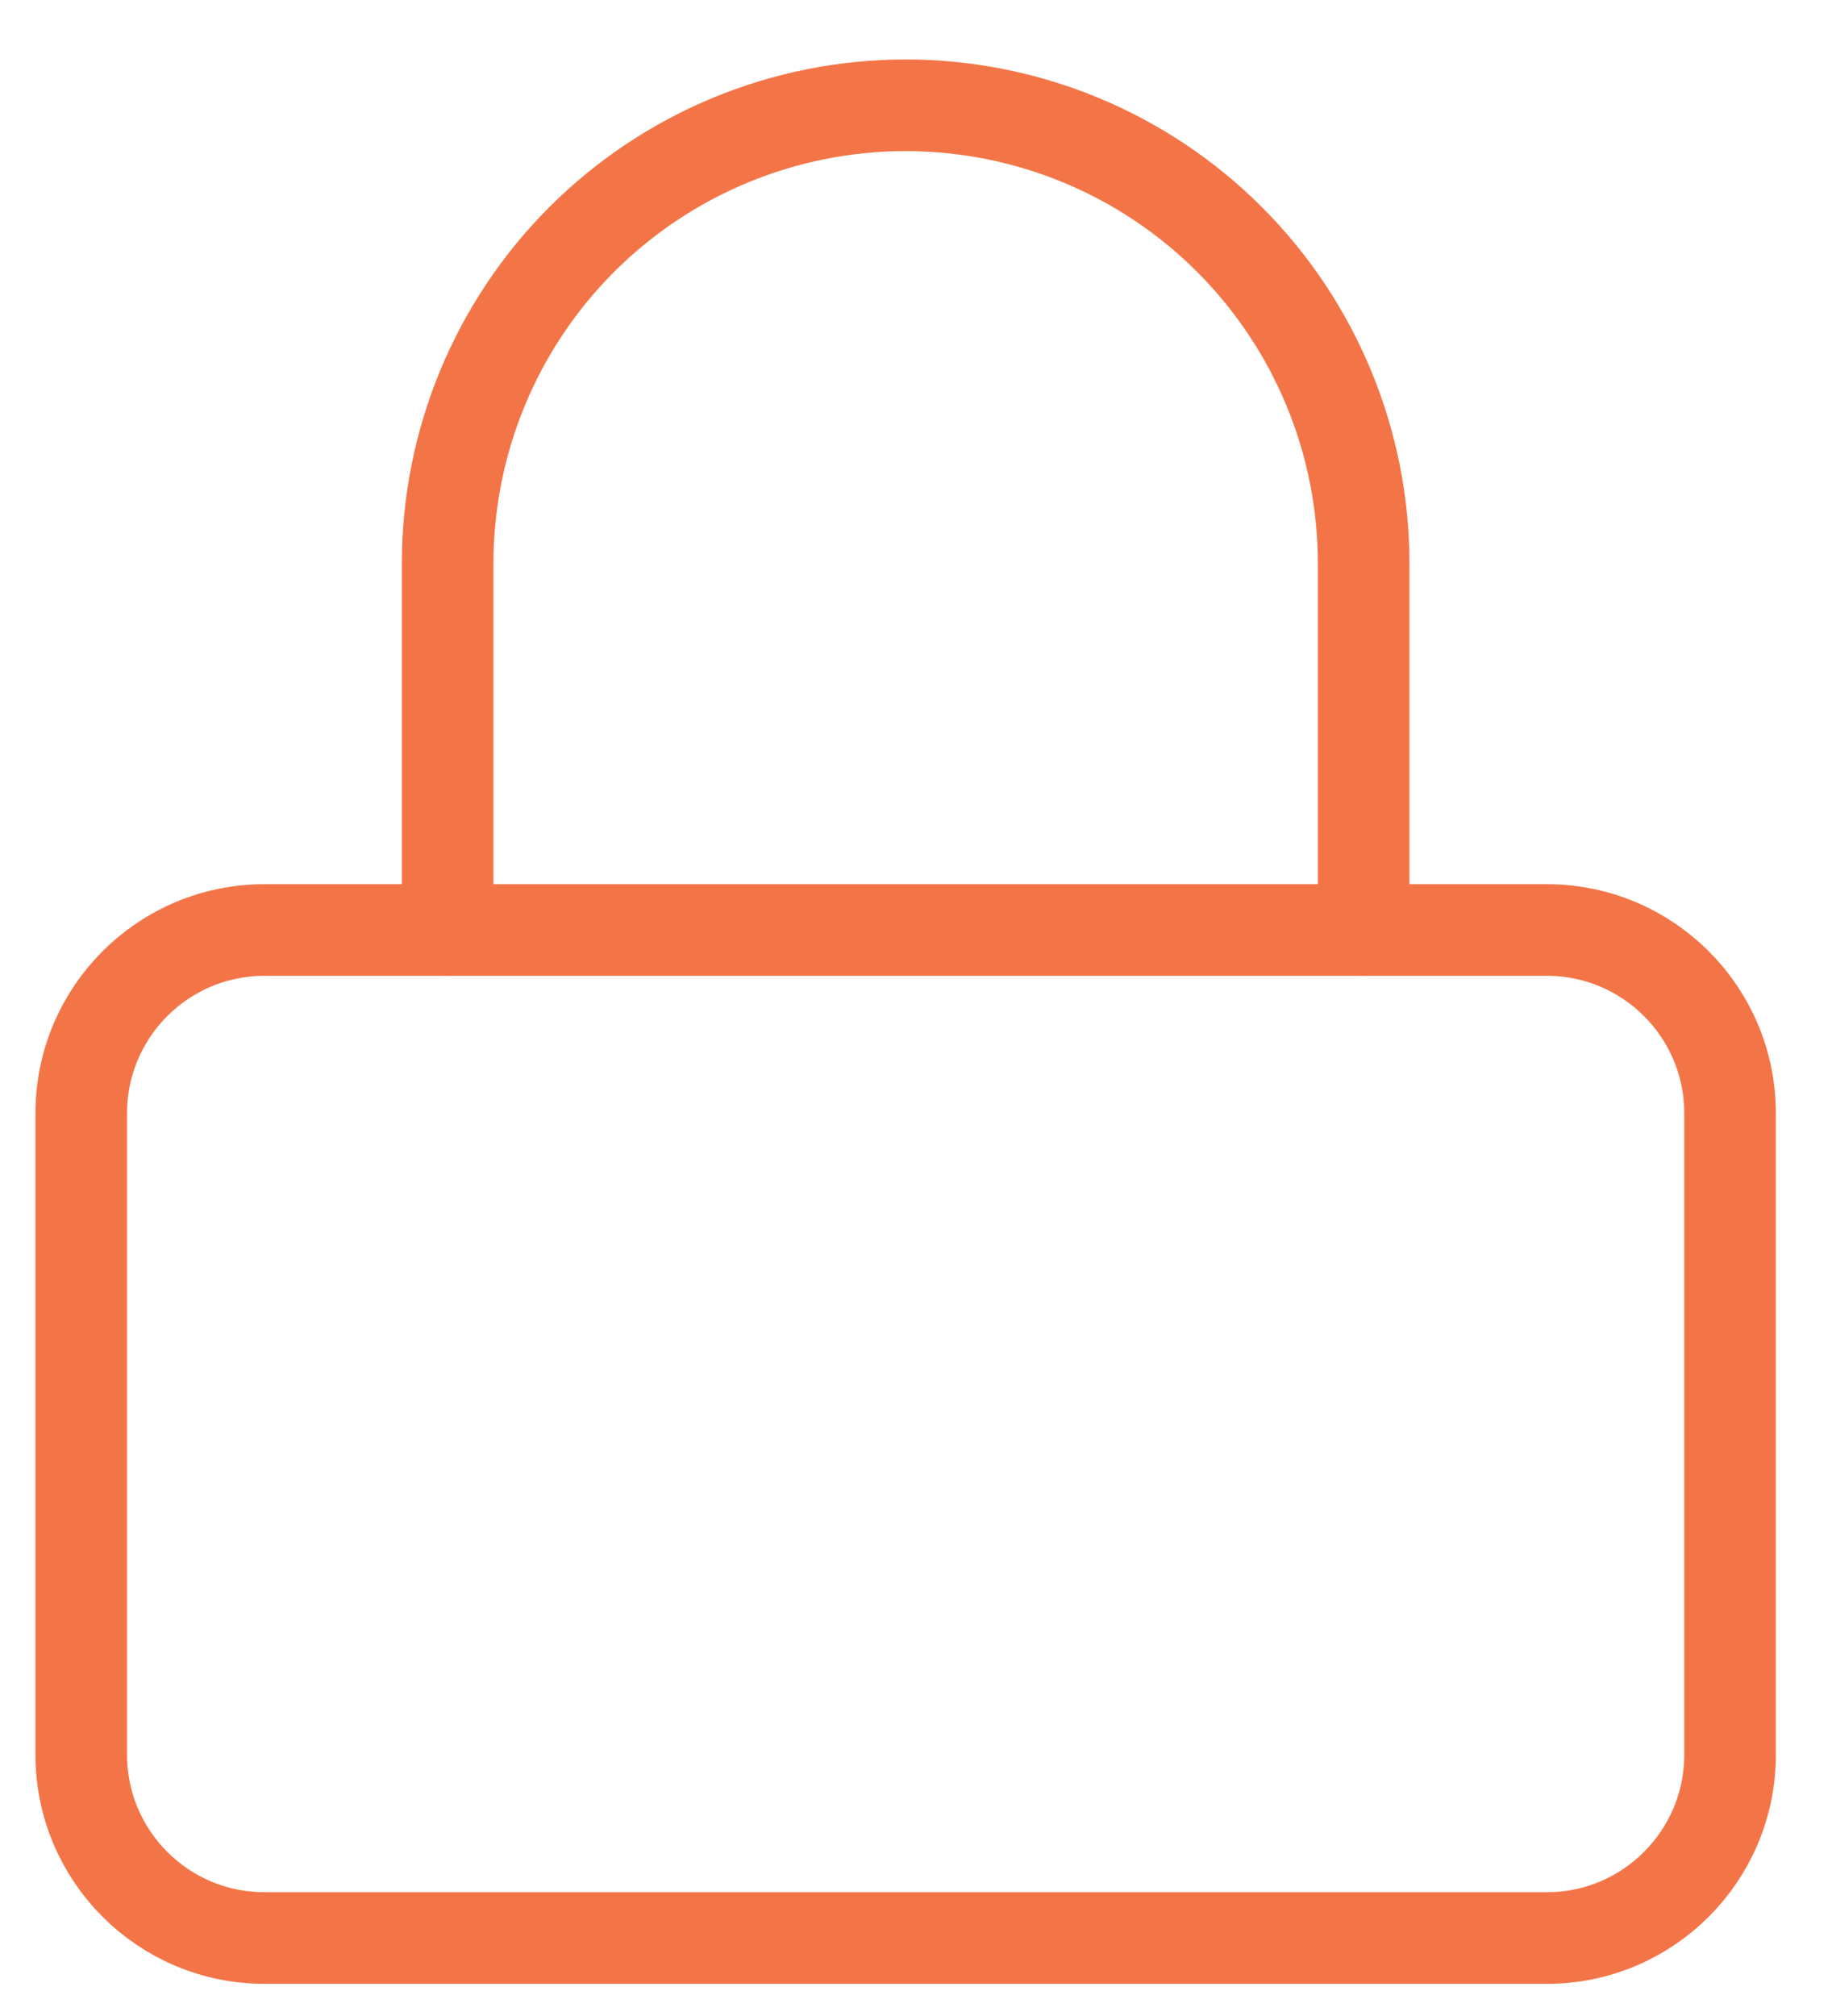<svg width="20" height="22" viewBox="0 0 20 22" fill="none" xmlns="http://www.w3.org/2000/svg">
<path d="M16.887 10.149H2.887C1.782 10.149 0.887 11.044 0.887 12.149V19.149C0.887 20.253 1.782 21.149 2.887 21.149H16.887C17.991 21.149 18.887 20.253 18.887 19.149V12.149C18.887 11.044 17.991 10.149 16.887 10.149Z" stroke="#F37547" stroke-linecap="round" stroke-linejoin="round"/>
<path d="M4.887 10.149V6.149C4.887 4.823 5.413 3.551 6.351 2.613C7.289 1.676 8.561 1.149 9.887 1.149C11.213 1.149 12.485 1.676 13.422 2.613C14.36 3.551 14.887 4.823 14.887 6.149V10.149" stroke="#F37547" stroke-linecap="round" stroke-linejoin="round"/>
</svg>
